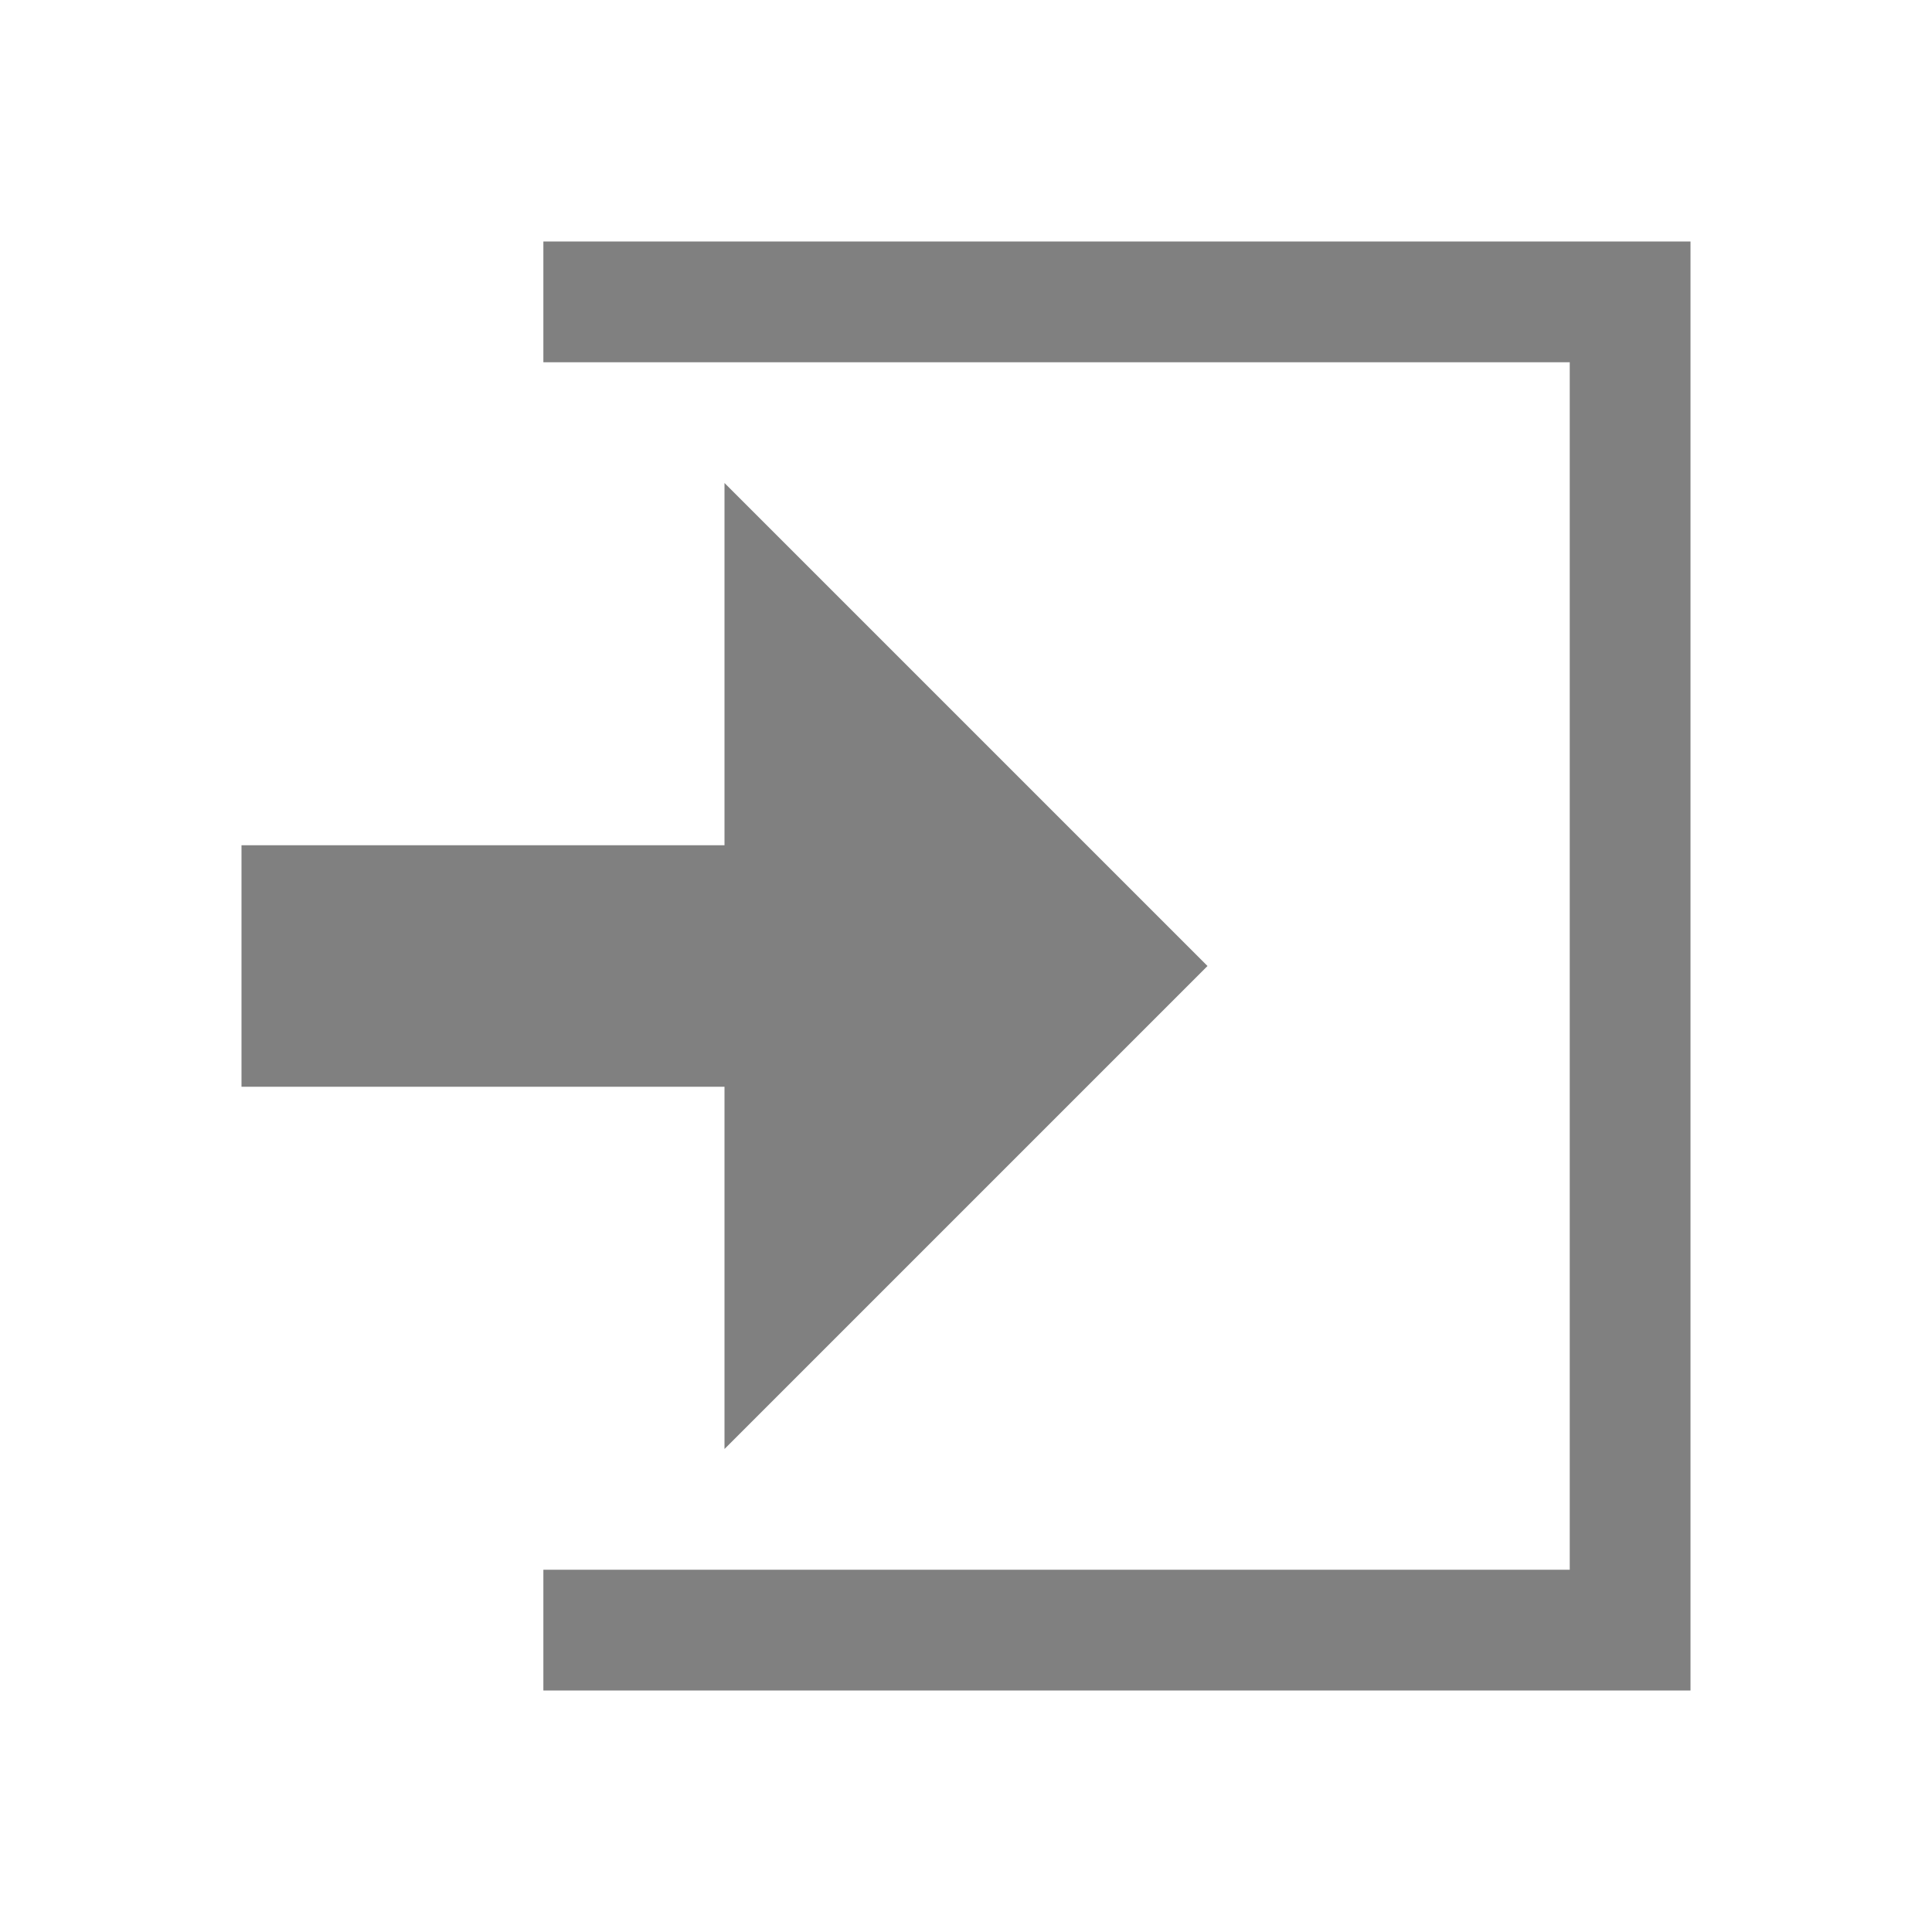<svg fill="gray" stroke="none" stroke-width="1" viewBox="0 0 16 16" xmlns="http://www.w3.org/2000/svg">
    <path d="m6 4 4 4-4 4"/>
    <path d="m4.5 2.5h9v11h-9" fill="none" stroke="gray"/>
    <rect x="2" y="7" width="6" height="2"/>
</svg>
